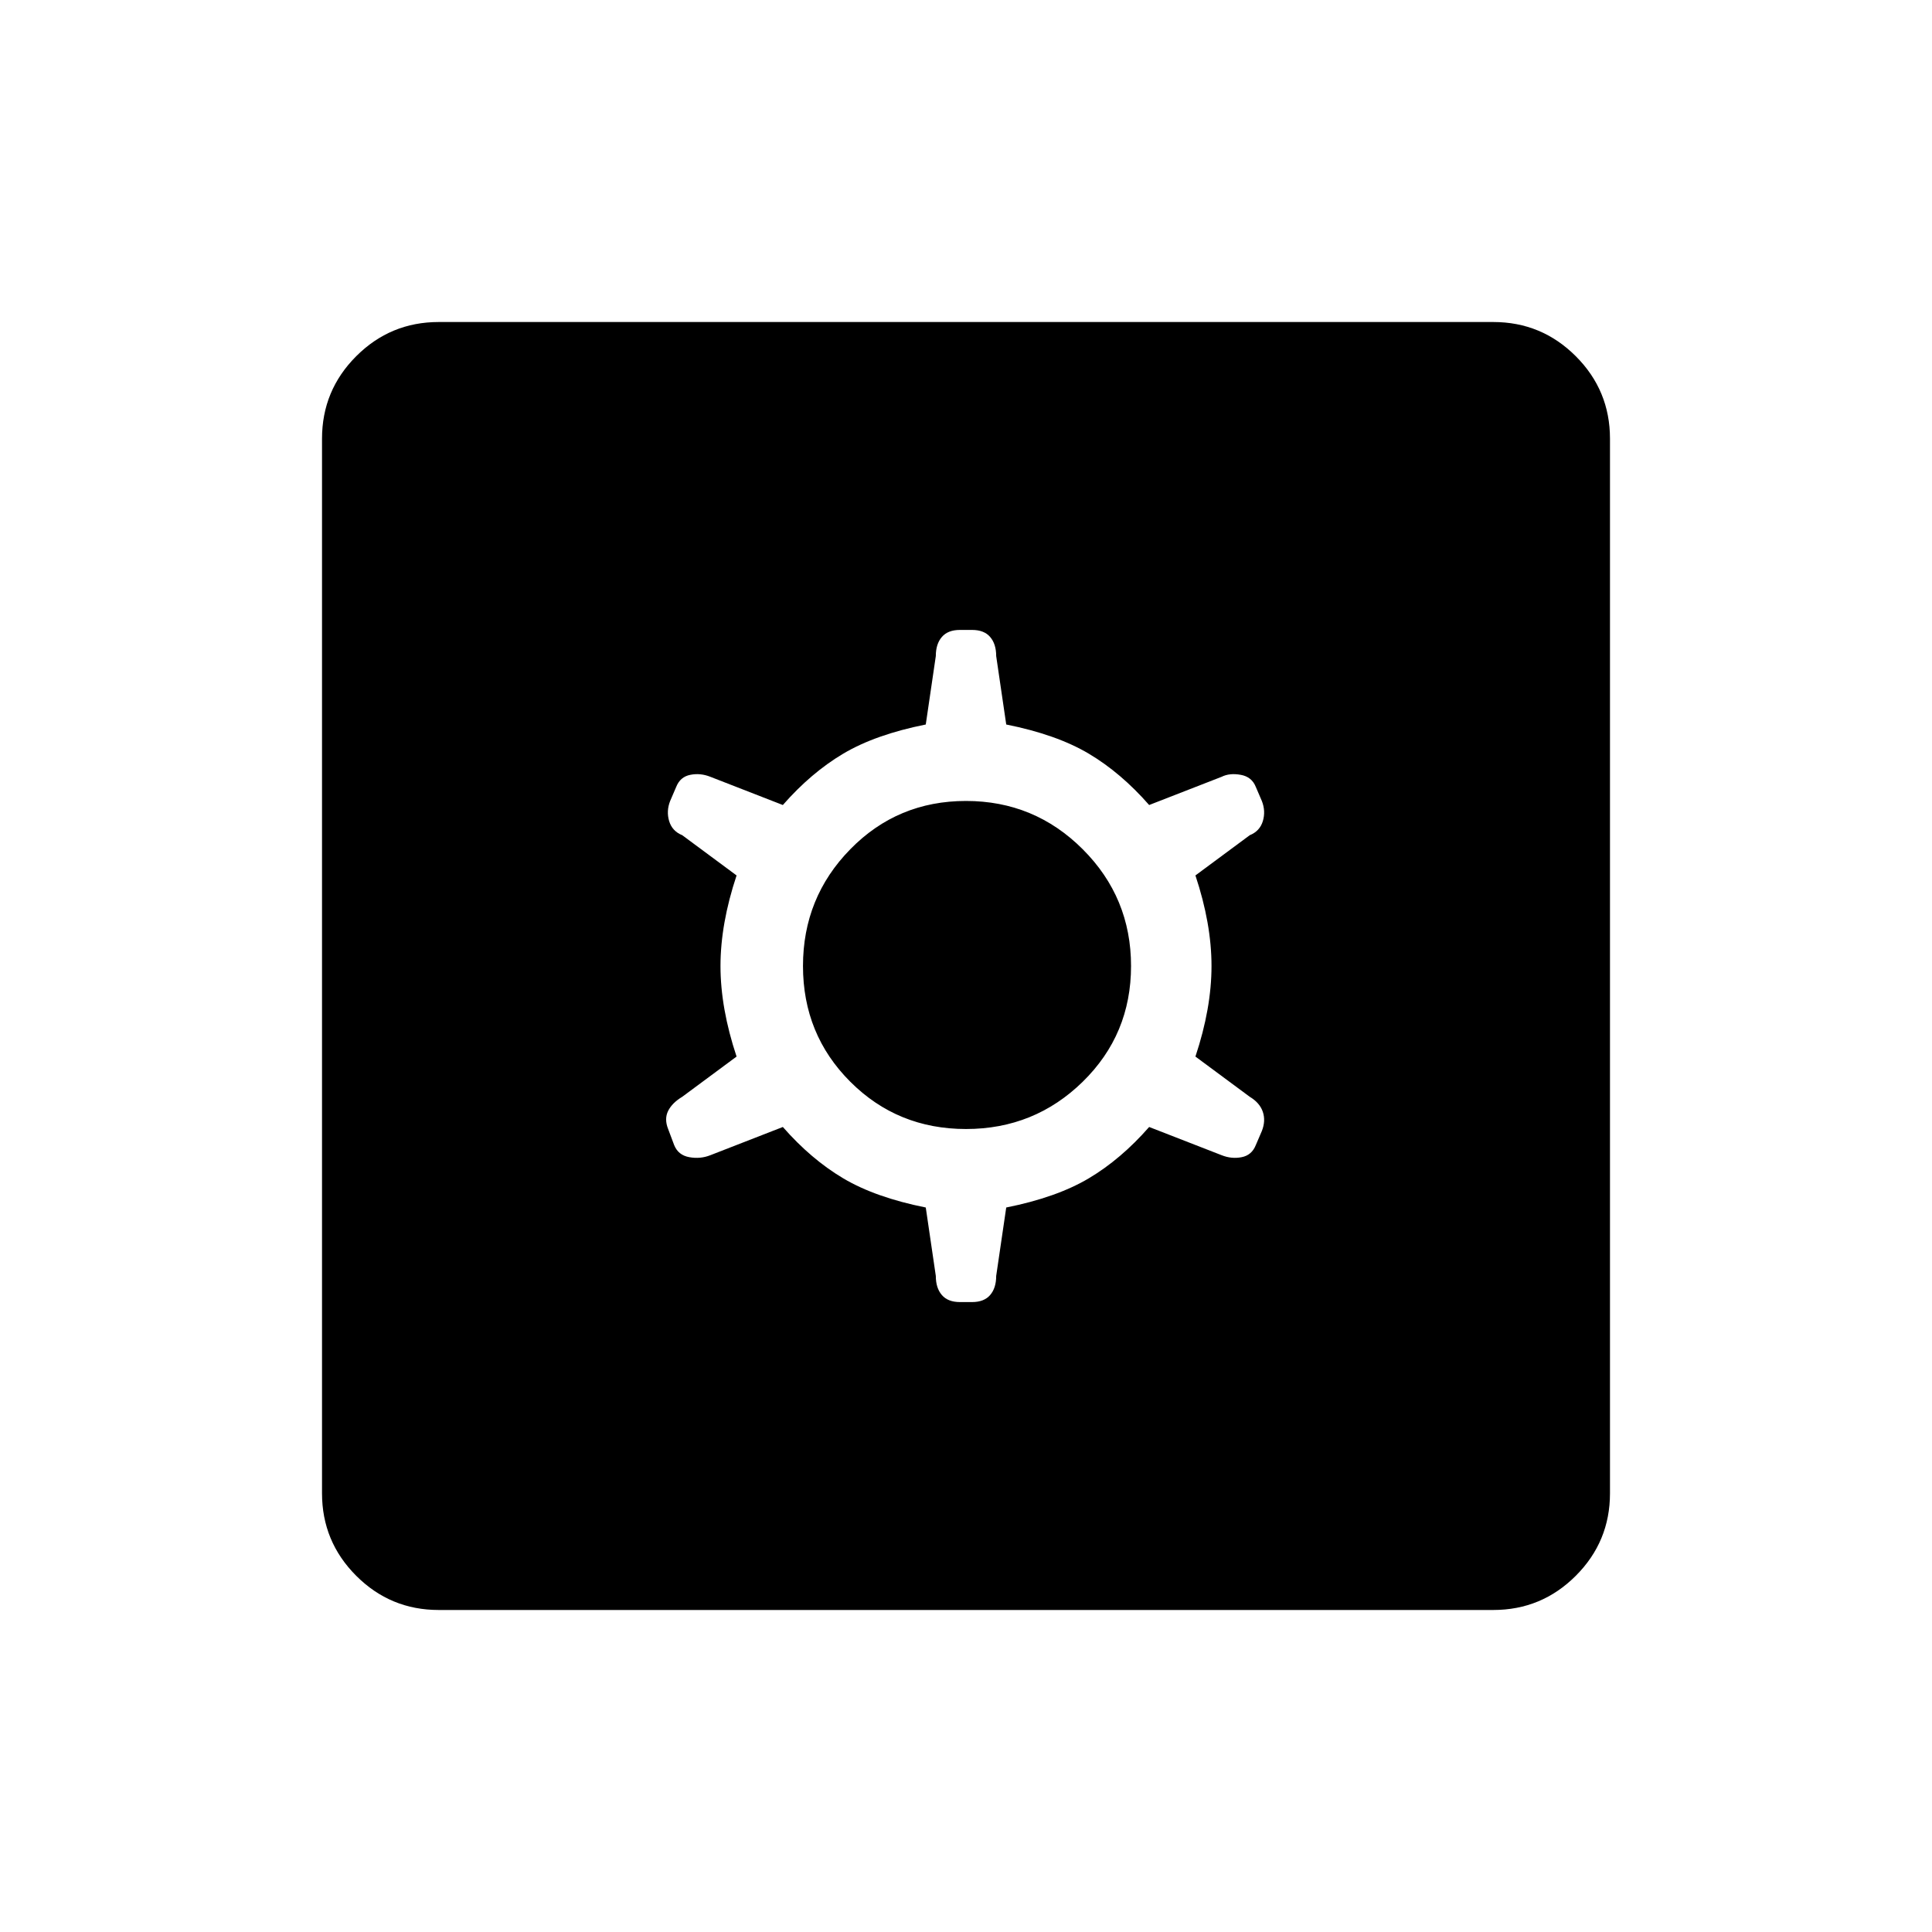 <svg xmlns="http://www.w3.org/2000/svg" height="40" width="40"><path d="M9.083 33.333Q8.083 33.333 7.375 32.625Q6.667 31.917 6.667 30.917V9.083Q6.667 8.083 7.375 7.375Q8.083 6.667 9.083 6.667H30.917Q31.917 6.667 32.625 7.375Q33.333 8.083 33.333 9.083V30.917Q33.333 31.917 32.625 32.625Q31.917 33.333 30.917 33.333ZM19.875 26.958H20.125Q20.375 26.958 20.5 26.812Q20.625 26.667 20.625 26.417L20.833 25Q21.875 24.792 22.542 24.396Q23.208 24 23.792 23.333L25.292 23.917Q25.5 24 25.708 23.958Q25.917 23.917 26 23.708L26.125 23.417Q26.208 23.208 26.146 23.021Q26.083 22.833 25.875 22.708L24.75 21.875Q25.083 20.875 25.083 20Q25.083 19.125 24.75 18.125L25.875 17.292Q26.083 17.208 26.146 17Q26.208 16.792 26.125 16.583L26 16.292Q25.917 16.083 25.688 16.042Q25.458 16 25.292 16.083L23.792 16.667Q23.208 16 22.542 15.604Q21.875 15.208 20.833 15L20.625 13.583Q20.625 13.333 20.5 13.188Q20.375 13.042 20.125 13.042H19.875Q19.625 13.042 19.5 13.188Q19.375 13.333 19.375 13.583L19.167 15Q18.125 15.208 17.458 15.604Q16.792 16 16.208 16.667L14.708 16.083Q14.5 16 14.292 16.042Q14.083 16.083 14 16.292L13.875 16.583Q13.792 16.792 13.854 17Q13.917 17.208 14.125 17.292L15.25 18.125Q14.917 19.125 14.917 20Q14.917 20.875 15.25 21.875L14.125 22.708Q13.917 22.833 13.833 23Q13.75 23.167 13.833 23.375L13.958 23.708Q14.042 23.917 14.271 23.958Q14.5 24 14.708 23.917L16.208 23.333Q16.792 24 17.458 24.396Q18.125 24.792 19.167 25L19.375 26.417Q19.375 26.667 19.5 26.812Q19.625 26.958 19.875 26.958ZM20 23.375Q18.583 23.375 17.604 22.396Q16.625 21.417 16.625 20Q16.625 18.583 17.604 17.583Q18.583 16.583 20 16.583Q21.417 16.583 22.417 17.583Q23.417 18.583 23.417 20Q23.417 21.417 22.417 22.396Q21.417 23.375 20 23.375Z"/></svg>